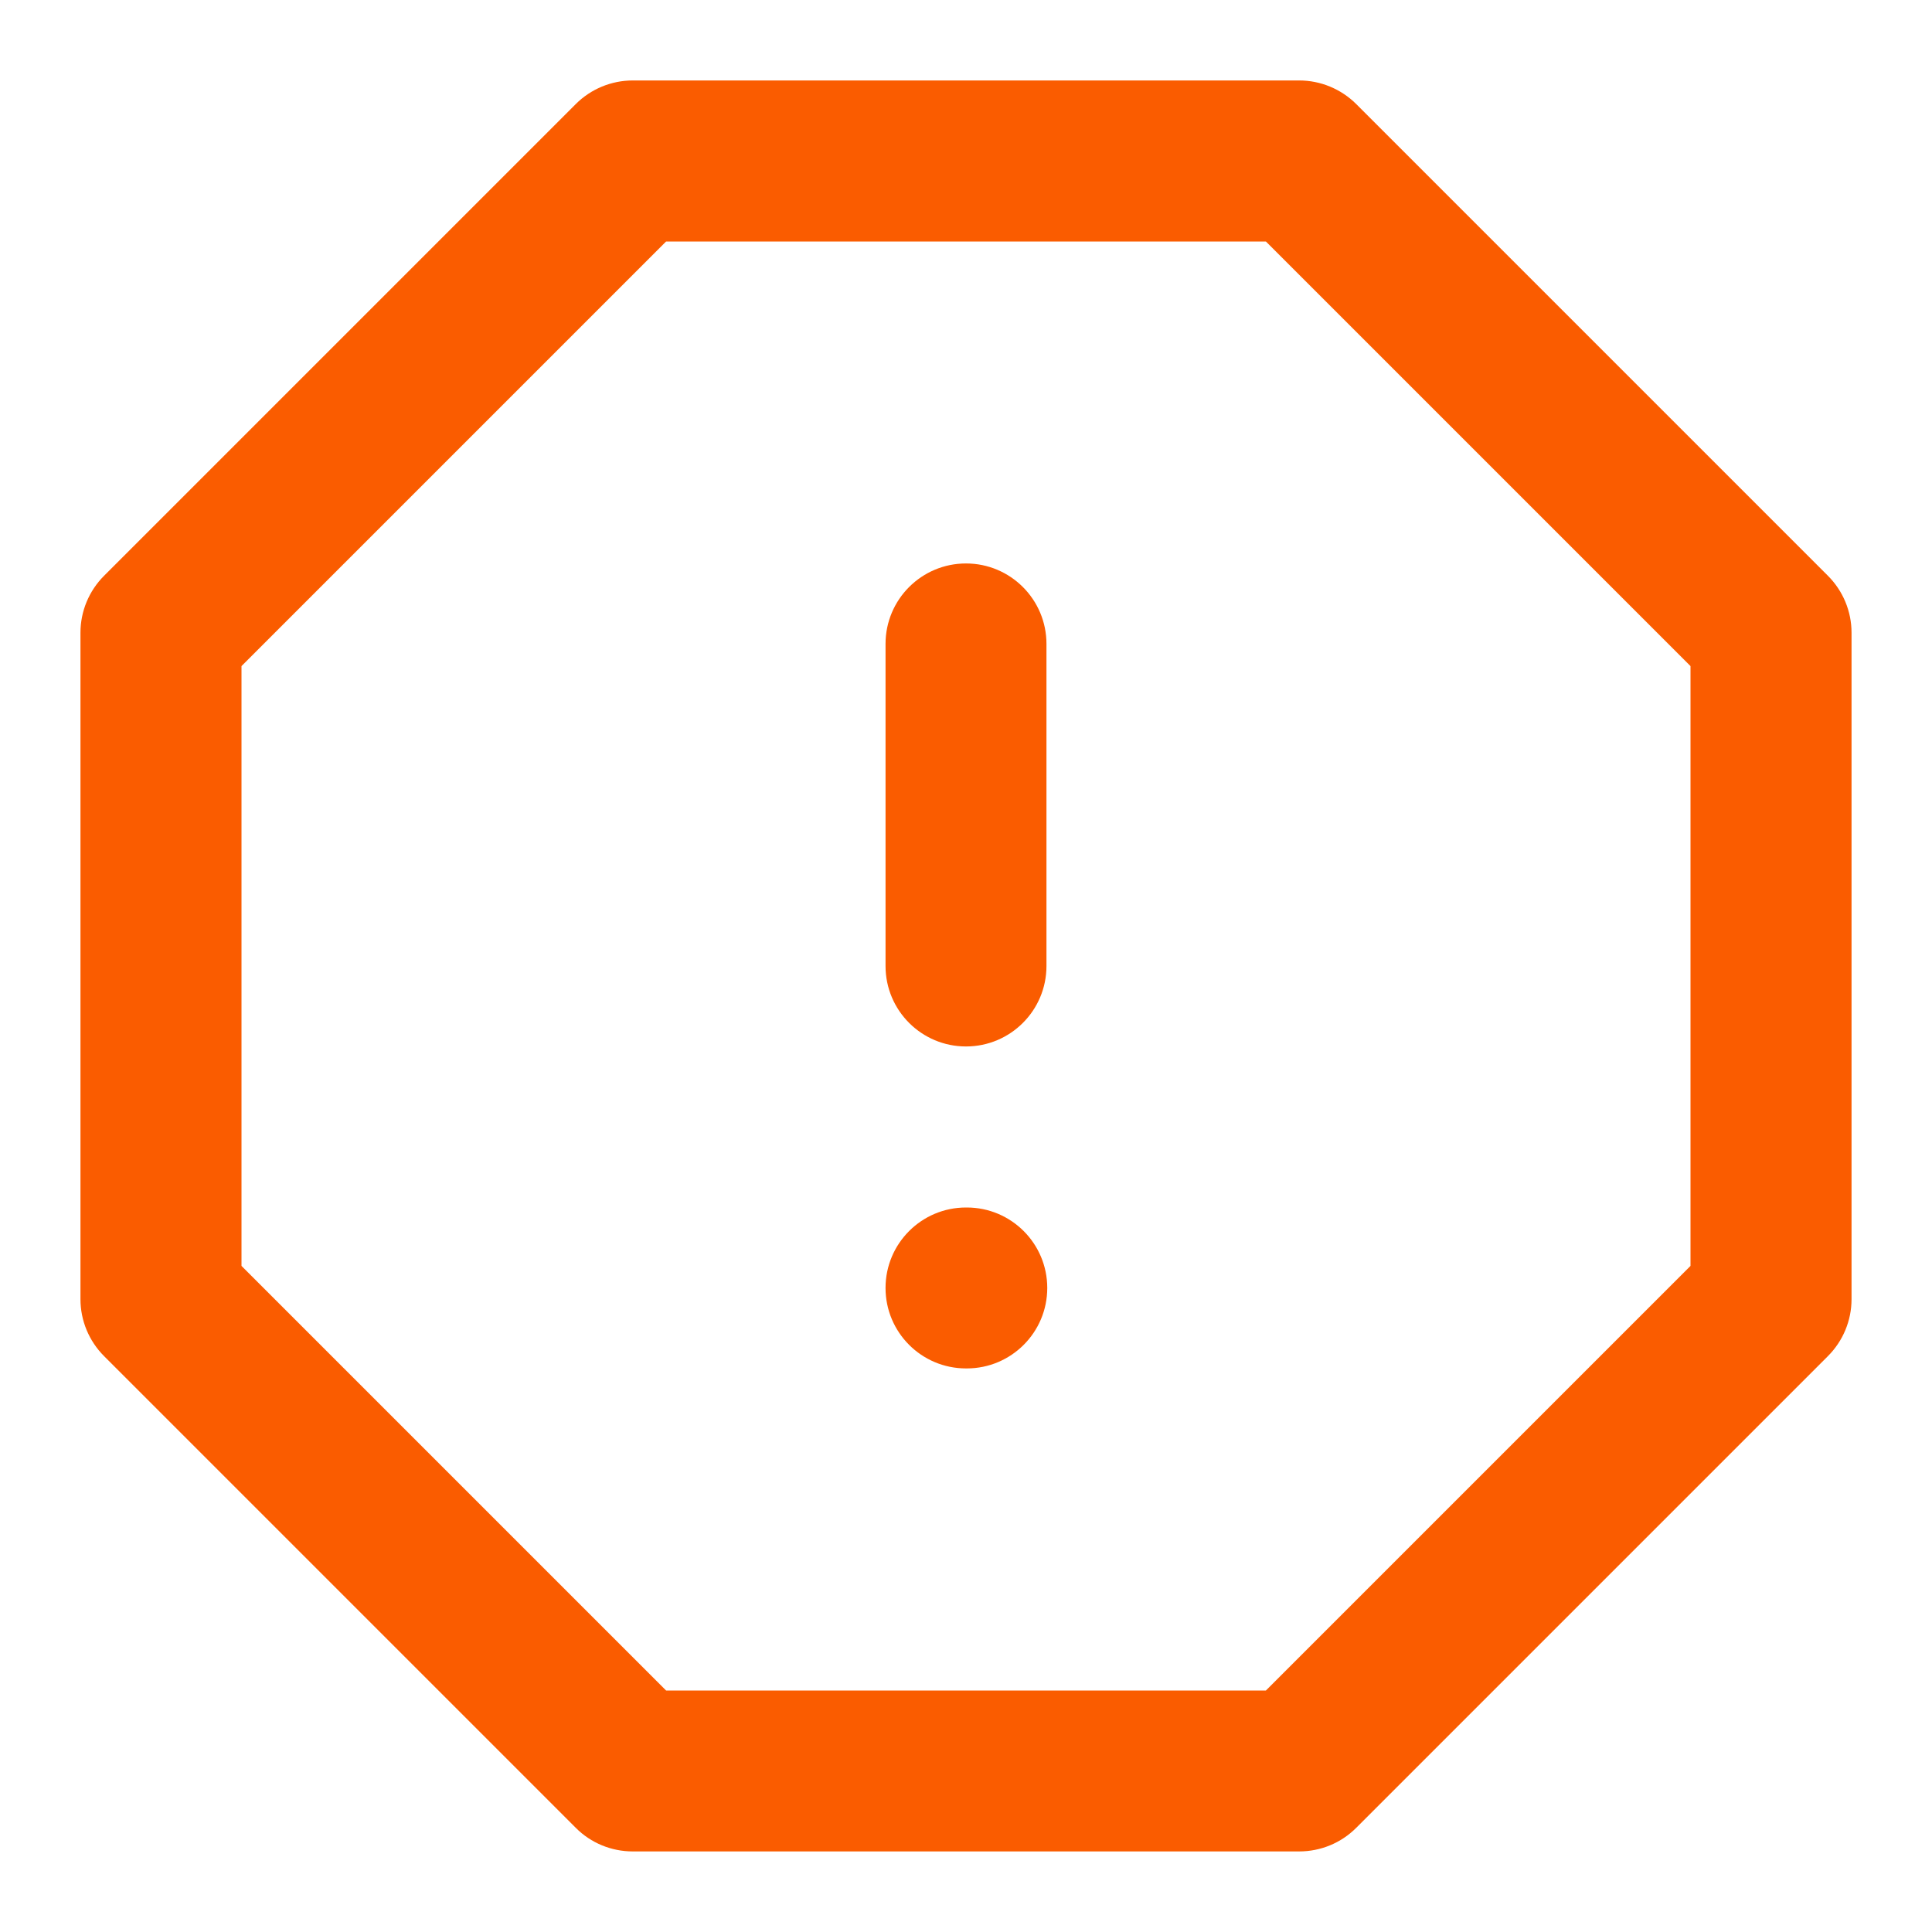 <svg width="17" height="17" viewBox="0 0 17 17" fill="none" xmlns="http://www.w3.org/2000/svg">
<path fill-rule="evenodd" clip-rule="evenodd" d="M5.067 0.915C5.199 0.783 5.38 0.708 5.567 0.708H11.432C11.62 0.708 11.8 0.783 11.933 0.915L16.084 5.066C16.217 5.199 16.292 5.379 16.292 5.567V11.432C16.292 11.62 16.217 11.8 16.084 11.933L11.933 16.084C11.8 16.217 11.62 16.291 11.432 16.291H5.567C5.38 16.291 5.199 16.217 5.067 16.084L0.916 11.933C0.783 11.8 0.708 11.62 0.708 11.432V5.567C0.708 5.379 0.783 5.199 0.916 5.066L5.067 0.915ZM5.861 2.125L2.125 5.861V11.139L5.861 14.875H11.139L14.875 11.139V5.861L11.139 2.125H5.861ZM7.792 11.333C7.792 10.942 8.109 10.625 8.5 10.625H8.507C8.898 10.625 9.215 10.942 9.215 11.333C9.215 11.724 8.898 12.041 8.507 12.041H8.5C8.109 12.041 7.792 11.724 7.792 11.333ZM9.208 5.666C9.208 5.275 8.891 4.958 8.5 4.958C8.109 4.958 7.792 5.275 7.792 5.666V8.5C7.792 8.891 8.109 9.208 8.5 9.208C8.891 9.208 9.208 8.891 9.208 8.5V5.666Z" fill="#FA5C00"/>
</svg>
